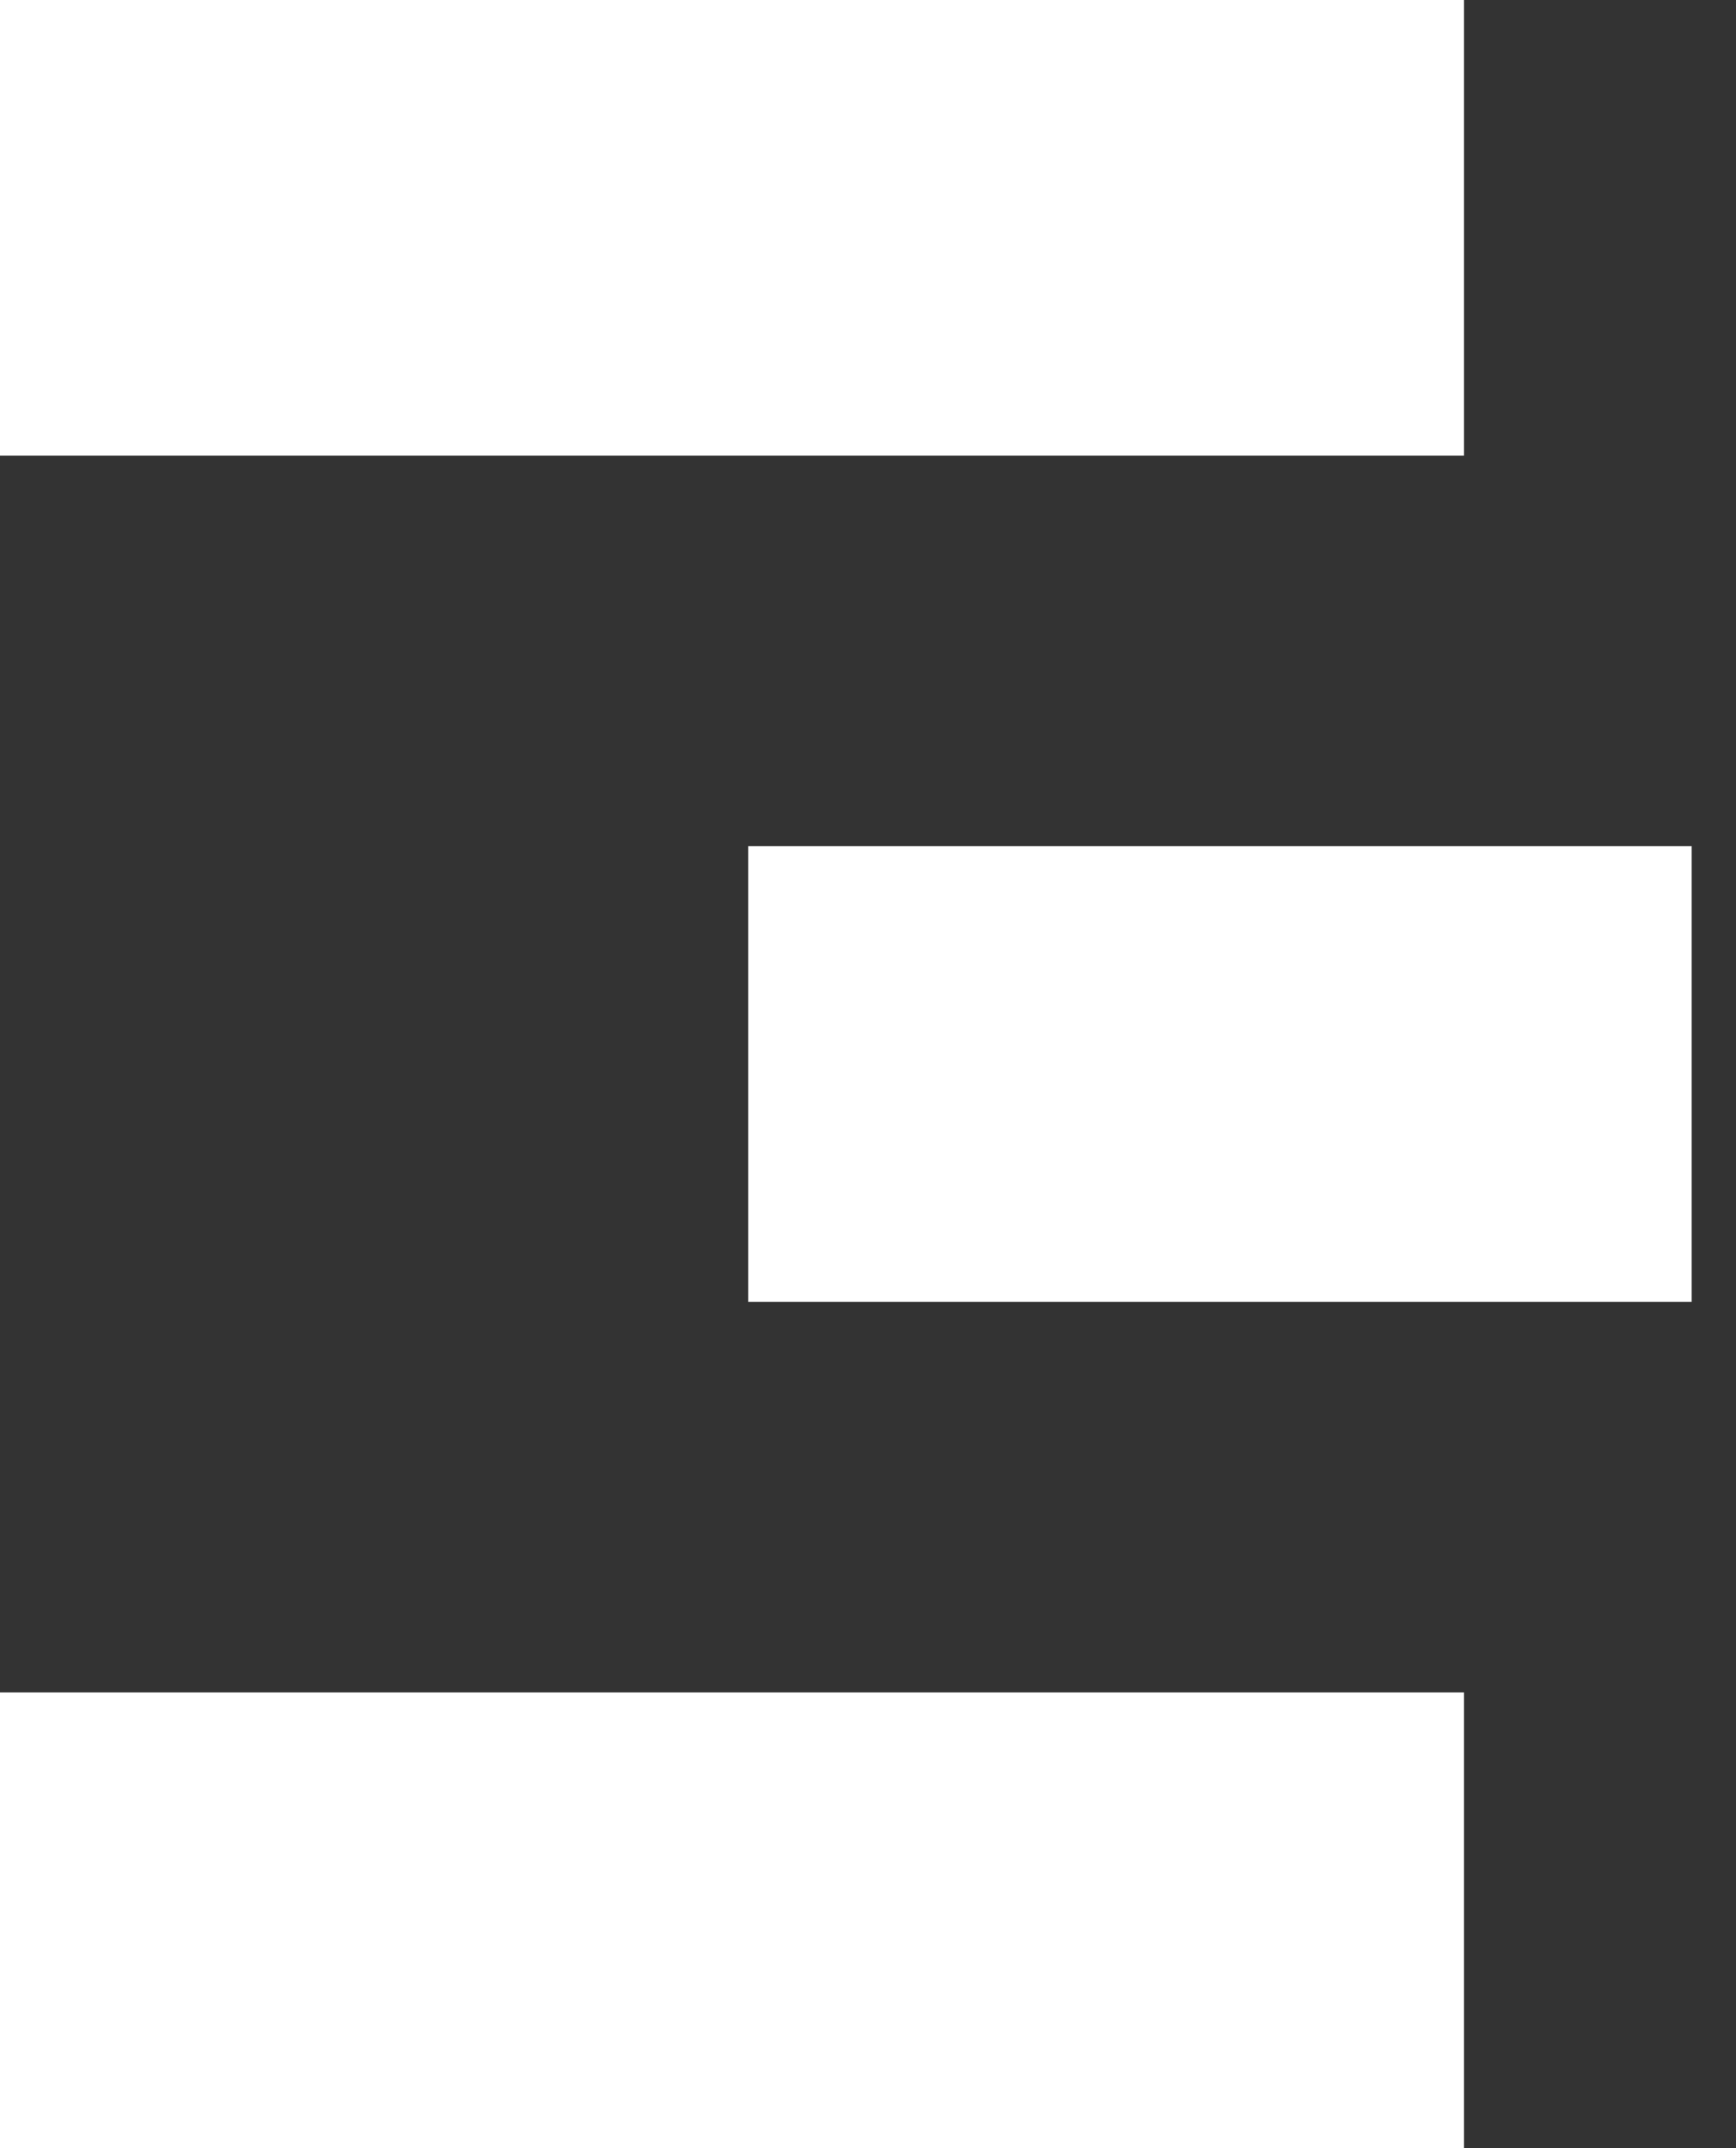 <svg width="38" height="47" viewBox="0 0 38 47" fill="none" xmlns="http://www.w3.org/2000/svg">
<rect x="0" y="0" width="38" height="47" fill="#333333" stroke="none"/>
<g clip-path="url(#clip0_3_130)">
<path d="M32.045 9.97V0L-4.57764e-05 0V9.97L32.045 9.97Z" fill="white"/>
<path d="M32.045 47V37.03H-4.57764e-05V47H32.045Z" fill="white"/>
<path d="M37.03 28.485V18.515H16.379V28.485H37.03Z" fill="white"/>
</g>
<defs>
<clipPath id="clip0_3_130">
<rect width="37.03" height="47" fill="white"/>
</clipPath>
</defs>
</svg>
